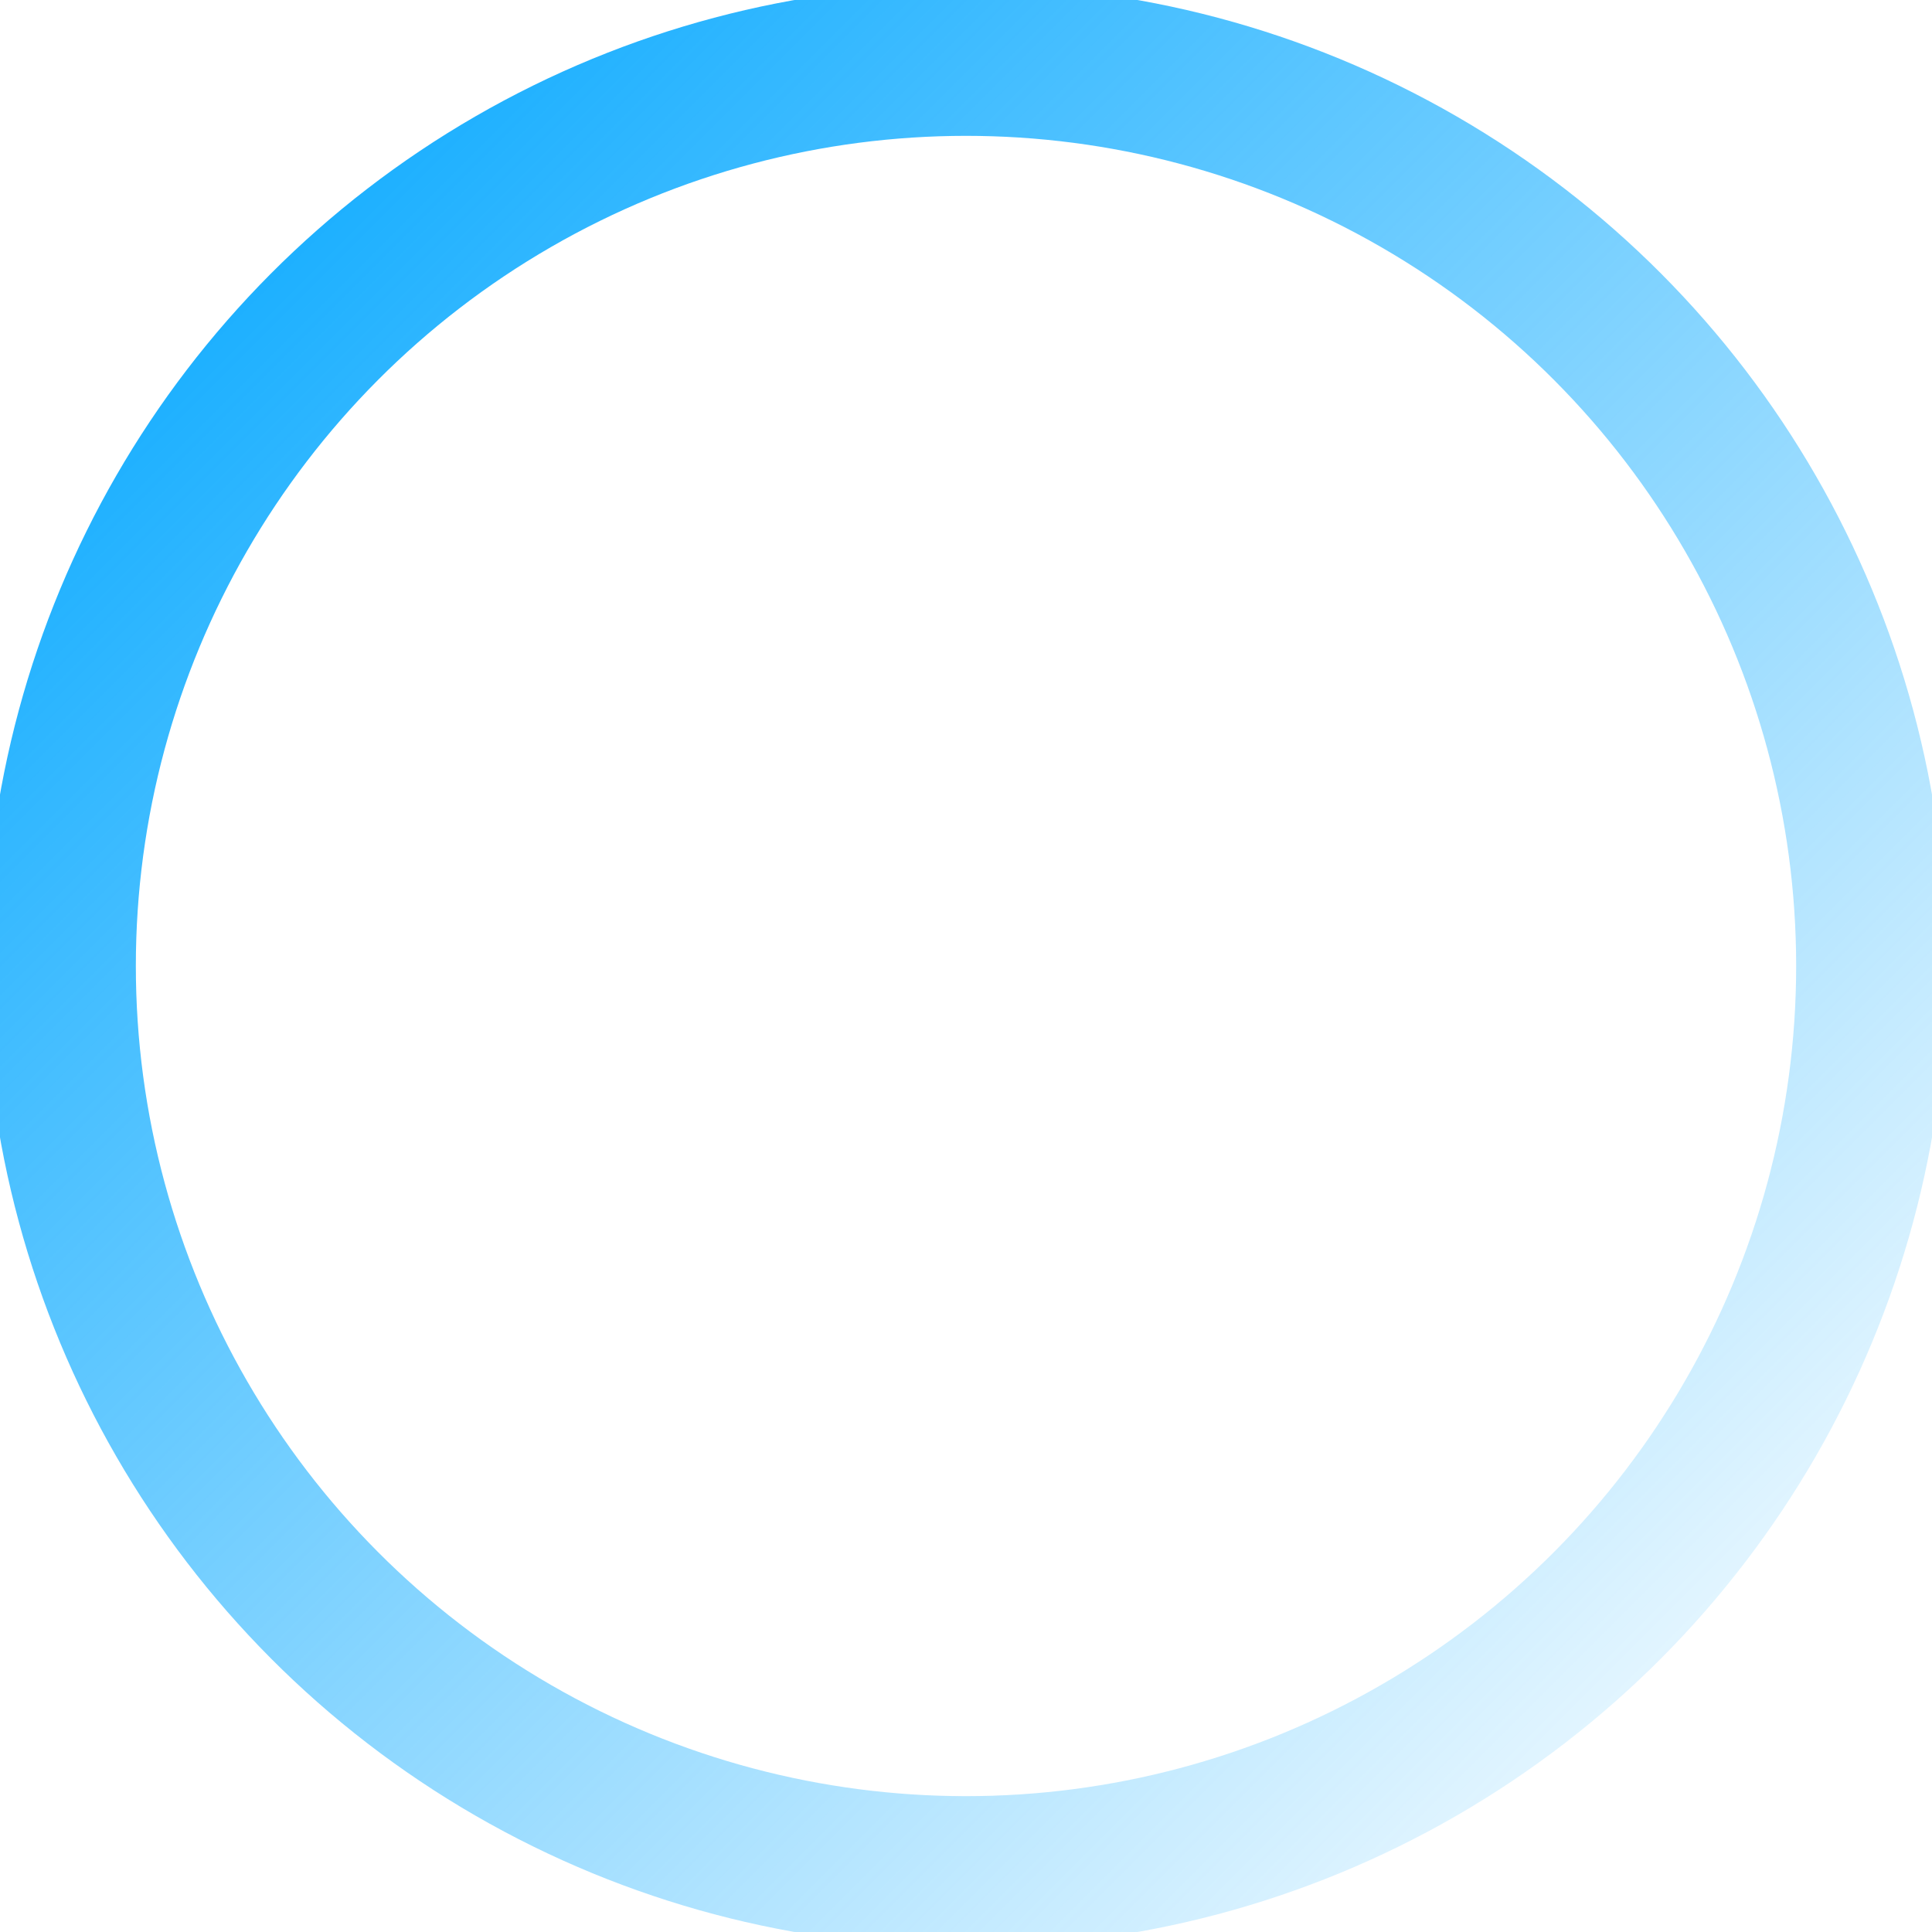 <?xml version="1.0" encoding="UTF-8"?>
<svg width="512" height="512" viewBox="0 0 512 512" fill="none" xmlns="http://www.w3.org/2000/svg">
    <!-- gradient background -->
    <defs>
        <linearGradient id="borderGradient" x1="0%" y1="0%" x2="100%" y2="100%">
            <stop offset="0%" style="stop-color:#00a6ff;stop-opacity:1" />
            <stop offset="100%" style="stop-color:#00a6ff;stop-opacity:0" />
        </linearGradient>
    </defs>

    <!-- spinning border -->
    <circle cx="256" cy="256" r="240" fill="none" stroke="url(#borderGradient)" stroke-width="40">
        <animateTransform
            attributeName="transform"
            type="rotate"
            from="0 256 256"
            to="360 256 256"
            dur="4s"
            repeatCount="indefinite" />
    </circle>

    <!-- glowing effect -->
    <defs>
        <filter id="glow" x="-50%" y="-50%" width="200%" height="200%">
            <feGaussianBlur stdDeviation="4" result="coloredBlur" />
            <feMerge>
                <feMergeNode in="coloredBlur" />
                <feMergeNode in="SourceGraphic" />
            </feMerge>
        </filter>
    </defs>
</svg> 